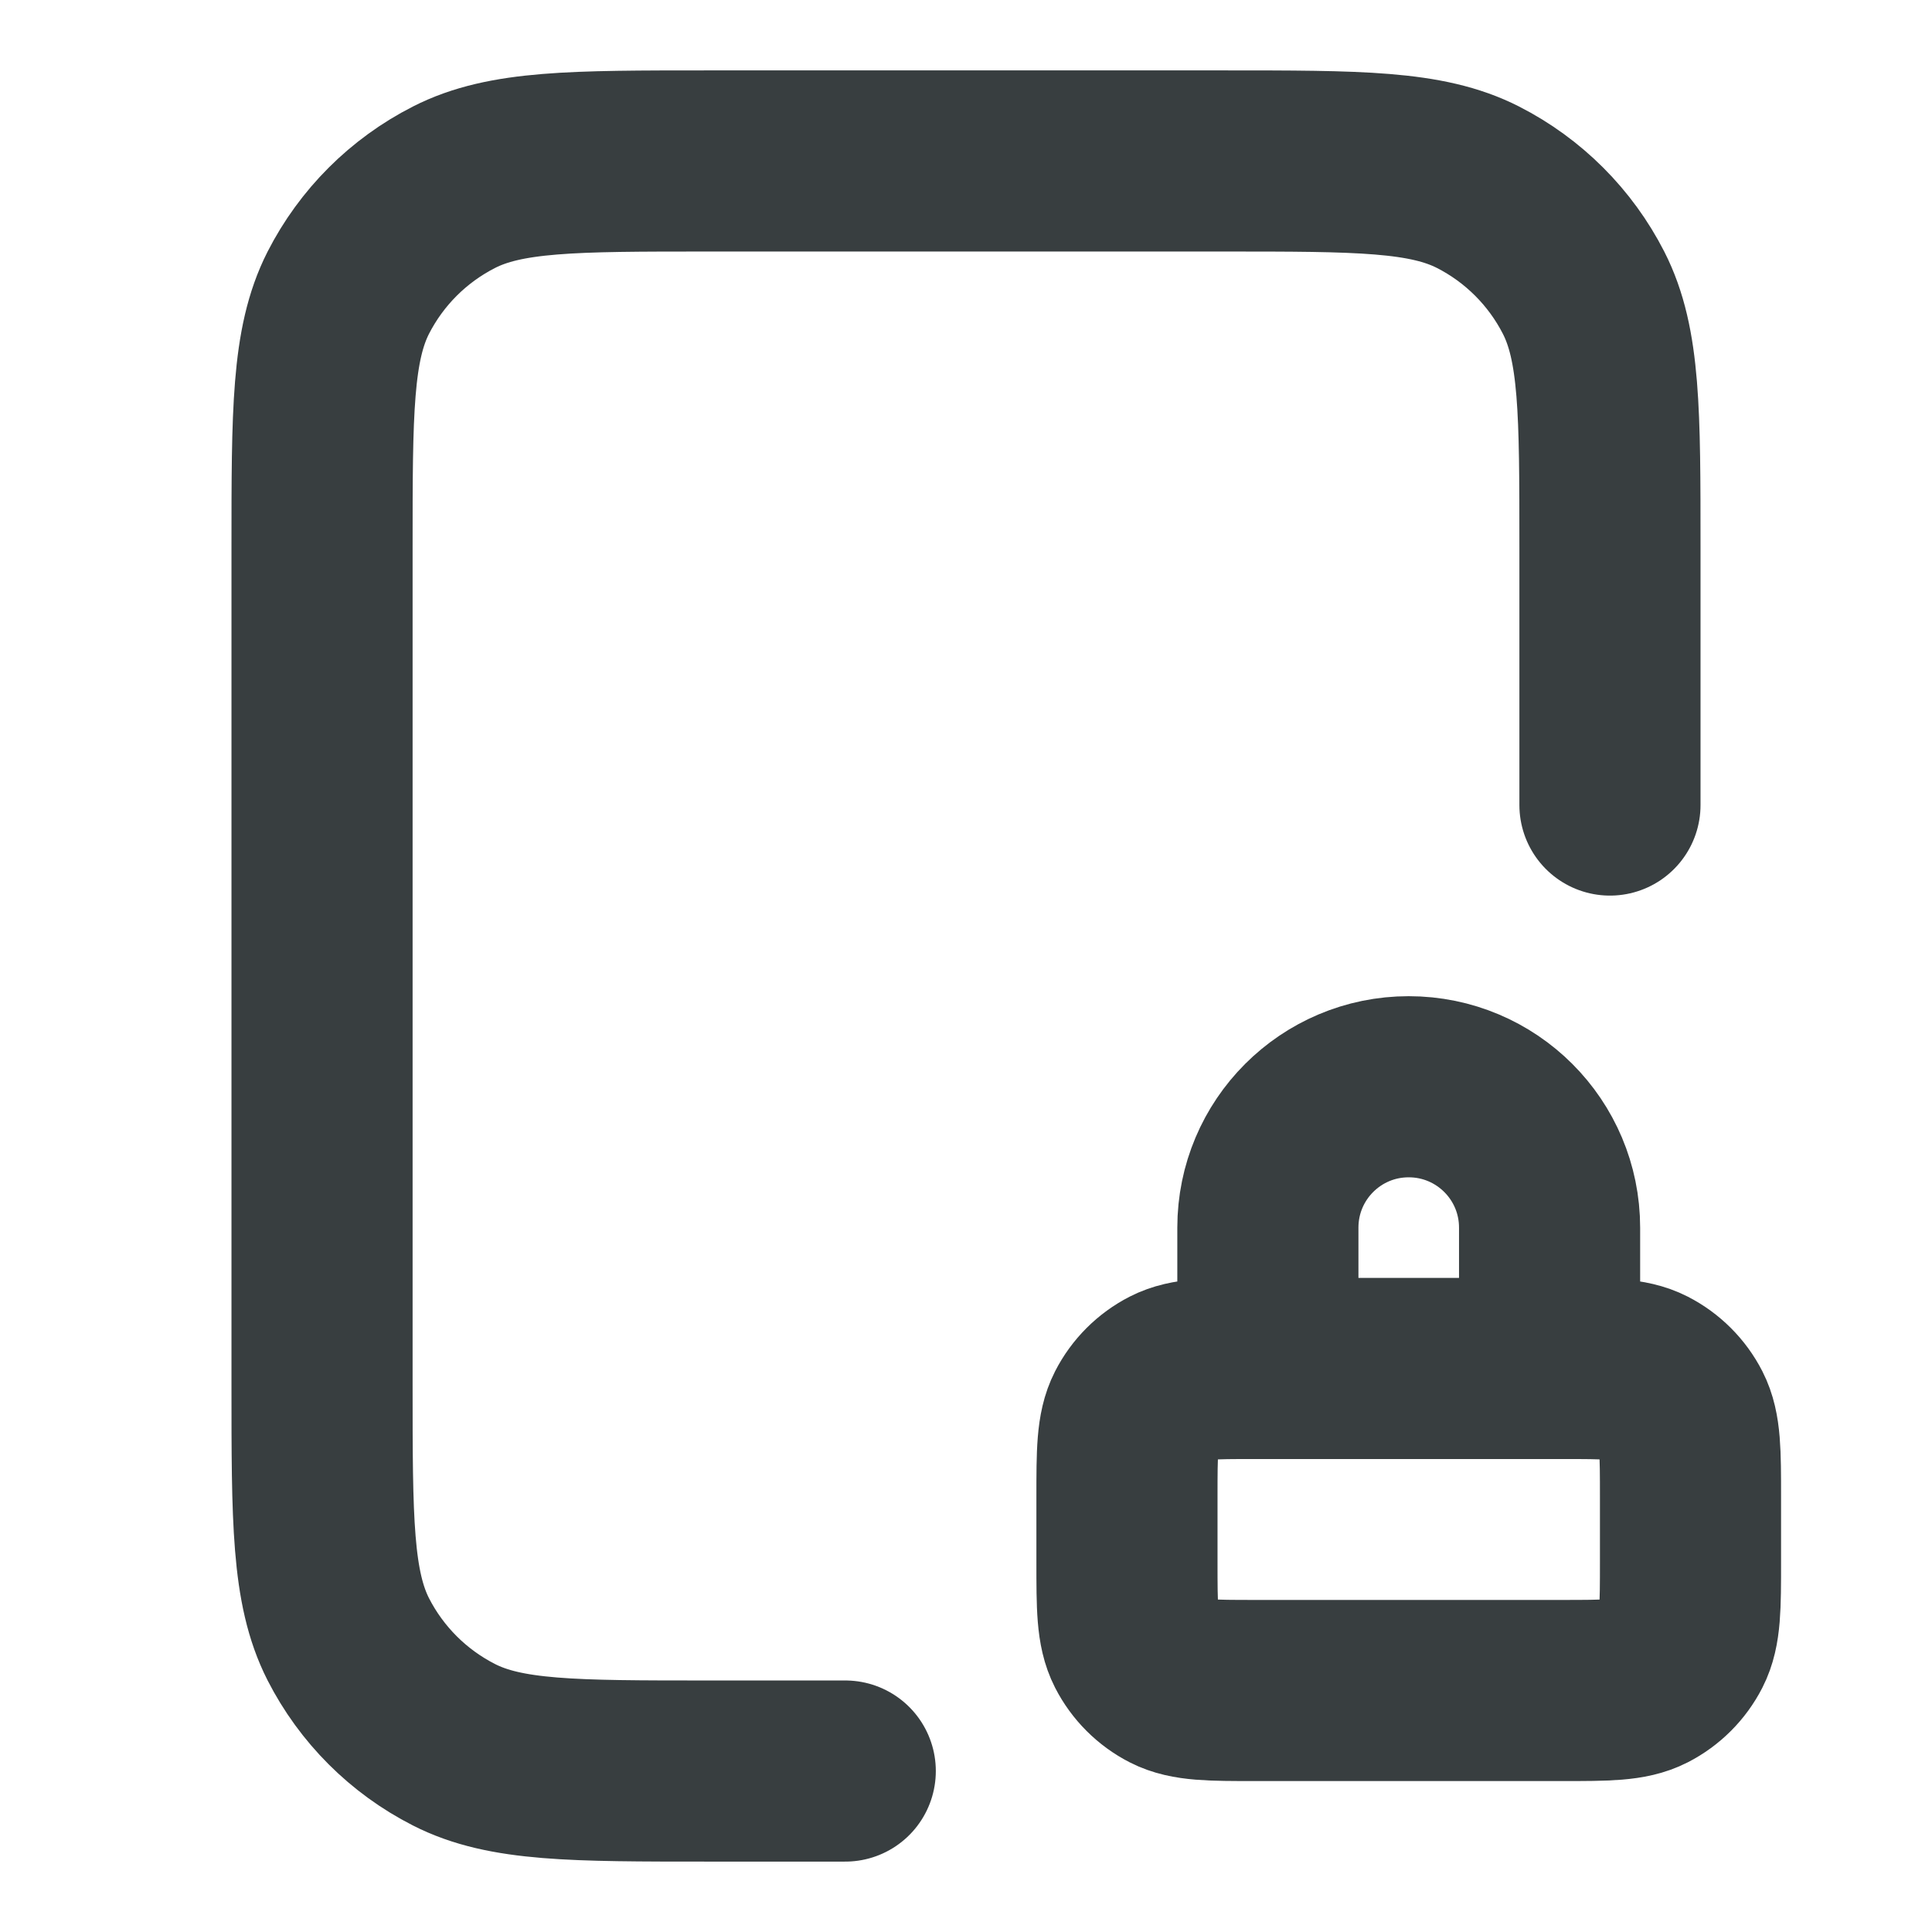 <svg width="16" height="16" viewBox="0 0 16 16" fill="none" xmlns="http://www.w3.org/2000/svg">
<path d="M13.333 6.667V4.533C13.333 3.413 13.333 2.853 13.115 2.425C12.923 2.049 12.617 1.743 12.241 1.551C11.813 1.333 11.253 1.333 10.133 1.333H5.867C4.746 1.333 4.186 1.333 3.759 1.551C3.382 1.743 3.076 2.049 2.884 2.425C2.667 2.853 2.667 3.413 2.667 4.533V11.467C2.667 12.587 2.667 13.147 2.884 13.575C3.076 13.951 3.382 14.257 3.759 14.449C4.186 14.667 4.746 14.667 5.867 14.667H7M12.833 11.333V10.167C12.833 9.522 12.311 9 11.666 9C11.022 9 10.5 9.522 10.5 10.167V11.333M10.4 14H12.933C13.306 14 13.493 14 13.636 13.927C13.761 13.863 13.863 13.761 13.927 13.636C14 13.493 14 13.307 14 12.933V12.4C14 12.027 14 11.84 13.927 11.697C13.863 11.572 13.761 11.47 13.636 11.406C13.493 11.333 13.306 11.333 12.933 11.333H10.4C10.027 11.333 9.84 11.333 9.697 11.406C9.572 11.47 9.47 11.572 9.406 11.697C9.333 11.84 9.333 12.027 9.333 12.4V12.933C9.333 13.307 9.333 13.493 9.406 13.636C9.47 13.761 9.572 13.863 9.697 13.927C9.84 14 10.027 14 10.4 14Z" stroke="#383E40" stroke-width="1.5" stroke-linecap="round" stroke-linejoin="round"/>
</svg>
